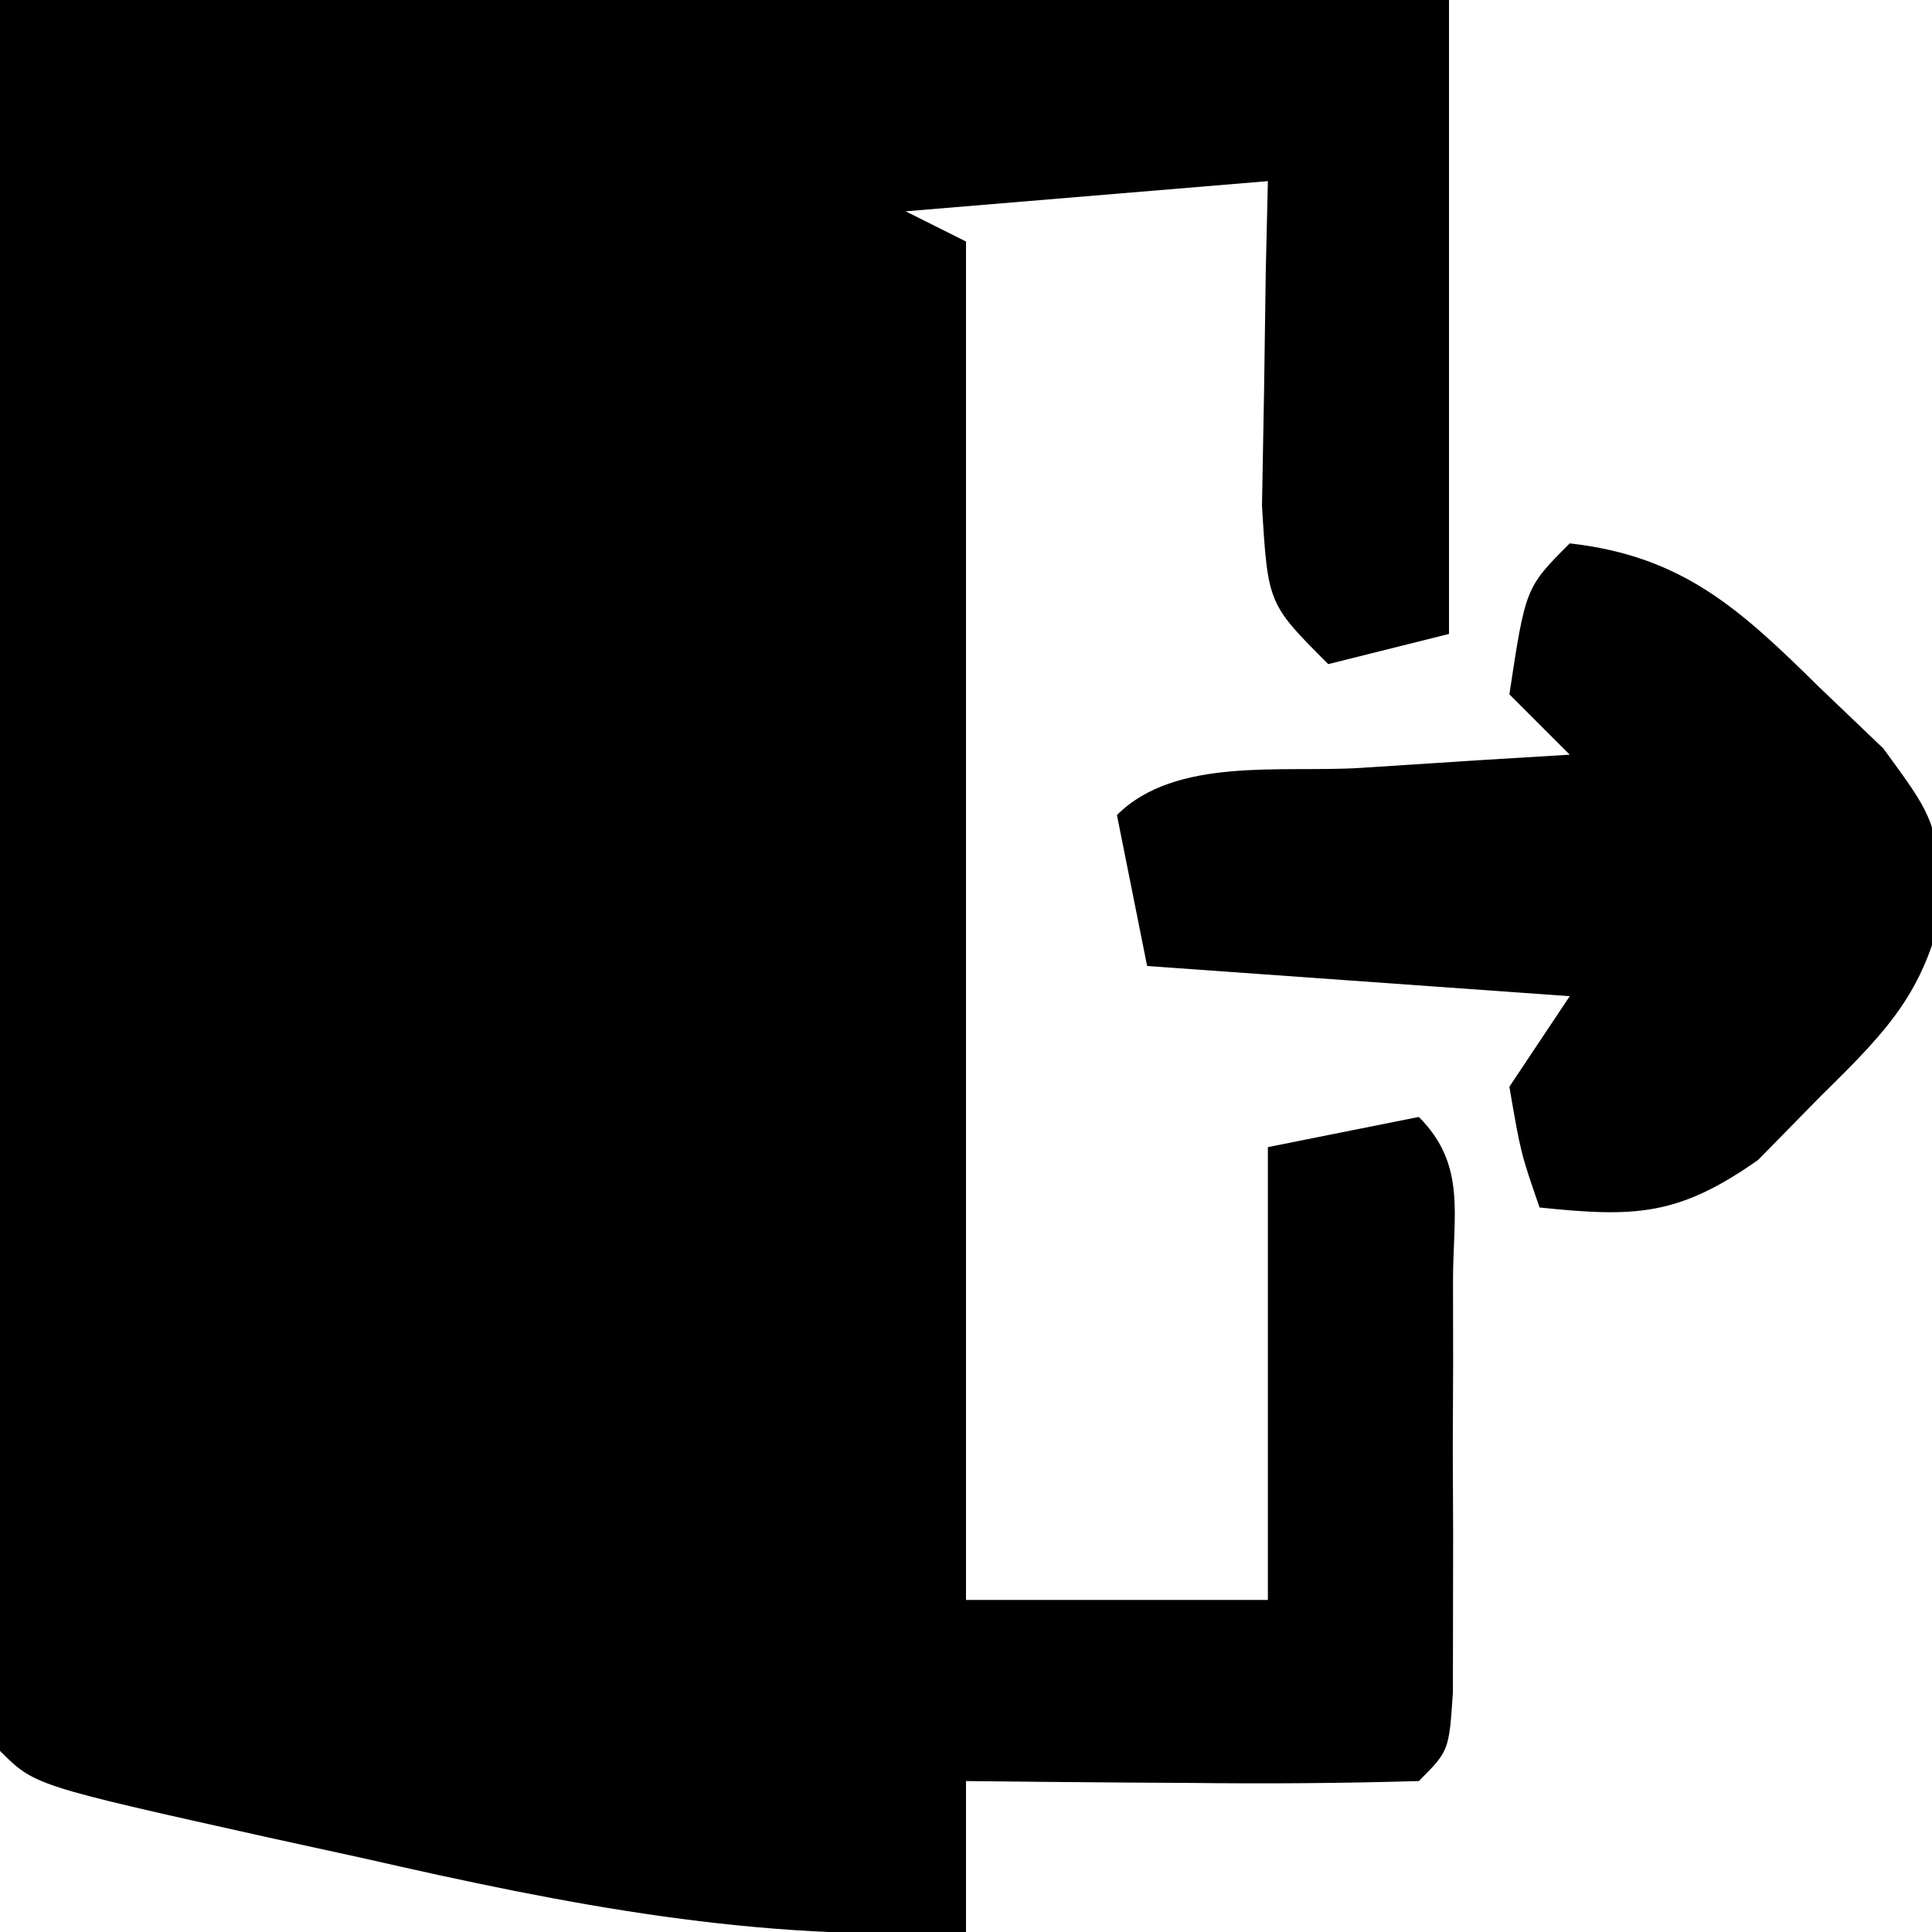 <?xml version="1.0" encoding="UTF-8"?>
<svg version="1.1" xmlns="http://www.w3.org/2000/svg" width="64" height="64">
<path d="M0 0 C15.84 0 31.68 0 48 0 C48 6.93 48 13.86 48 21 C46.68 21.33 45.36 21.66 44 22 C42 20 42 20 41.805 16.742 C41.828 15.466 41.851 14.19 41.875 12.875 C41.893 11.594 41.911 10.312 41.93 8.992 C41.953 8.005 41.976 7.017 42 6 C36.06 6.495 36.06 6.495 30 7 C30.66 7.33 31.32 7.66 32 8 C32 22.85 32 37.7 32 53 C35.3 53 38.6 53 42 53 C42 48.05 42 43.1 42 38 C44.475 37.505 44.475 37.505 47 37 C48.589 38.589 48.13 40.239 48.133 42.438 C48.135 43.779 48.135 43.779 48.137 45.148 C48.133 46.089 48.129 47.03 48.125 48 C48.131 49.412 48.131 49.412 48.137 50.852 C48.135 51.746 48.134 52.641 48.133 53.562 C48.132 54.389 48.131 55.215 48.129 56.066 C48 58 48 58 47 59 C44.47 59.073 41.967 59.092 39.438 59.062 C38.727 59.058 38.016 59.053 37.283 59.049 C35.522 59.037 33.761 59.019 32 59 C32 60.65 32 62.3 32 64 C25.045 64.326 18.828 63.106 12.062 61.562 C11.01 61.332 9.957 61.102 8.873 60.865 C1.144 59.144 1.144 59.144 0 58 C-0.094 56.189 -0.117 54.375 -0.114 52.562 C-0.113 51.401 -0.113 50.24 -0.113 49.044 C-0.108 47.78 -0.103 46.517 -0.098 45.215 C-0.096 43.929 -0.095 42.643 -0.093 41.318 C-0.09 37.894 -0.08 34.469 -0.069 31.045 C-0.058 27.553 -0.054 24.06 -0.049 20.568 C-0.039 13.712 -0.019 6.856 0 0 Z " fill="#000000" transform="translate(0,0)"/>
<path d="M0 0 C3.734 0.422 5.628 2.166 8.25 4.75 C8.956 5.425 9.663 6.101 10.391 6.797 C12 9 12 9 12.465 11.496 C11.862 14.745 10.657 16.012 8.312 18.312 C7.628 19.01 6.944 19.707 6.238 20.426 C3.591 22.287 2.167 22.327 -1 22 C-1.625 20.188 -1.625 20.188 -2 18 C-1.34 17.01 -0.68 16.02 0 15 C-6.93 14.505 -6.93 14.505 -14 14 C-14.33 12.35 -14.66 10.7 -15 9 C-13.059 7.059 -9.527 7.601 -6.938 7.438 C-5.647 7.354 -4.357 7.27 -3.027 7.184 C-2.028 7.123 -1.029 7.062 0 7 C-0.66 6.34 -1.32 5.68 -2 5 C-1.464 1.464 -1.464 1.464 0 0 Z " fill="#000000" transform="translate(52,18)"/>
</svg>
